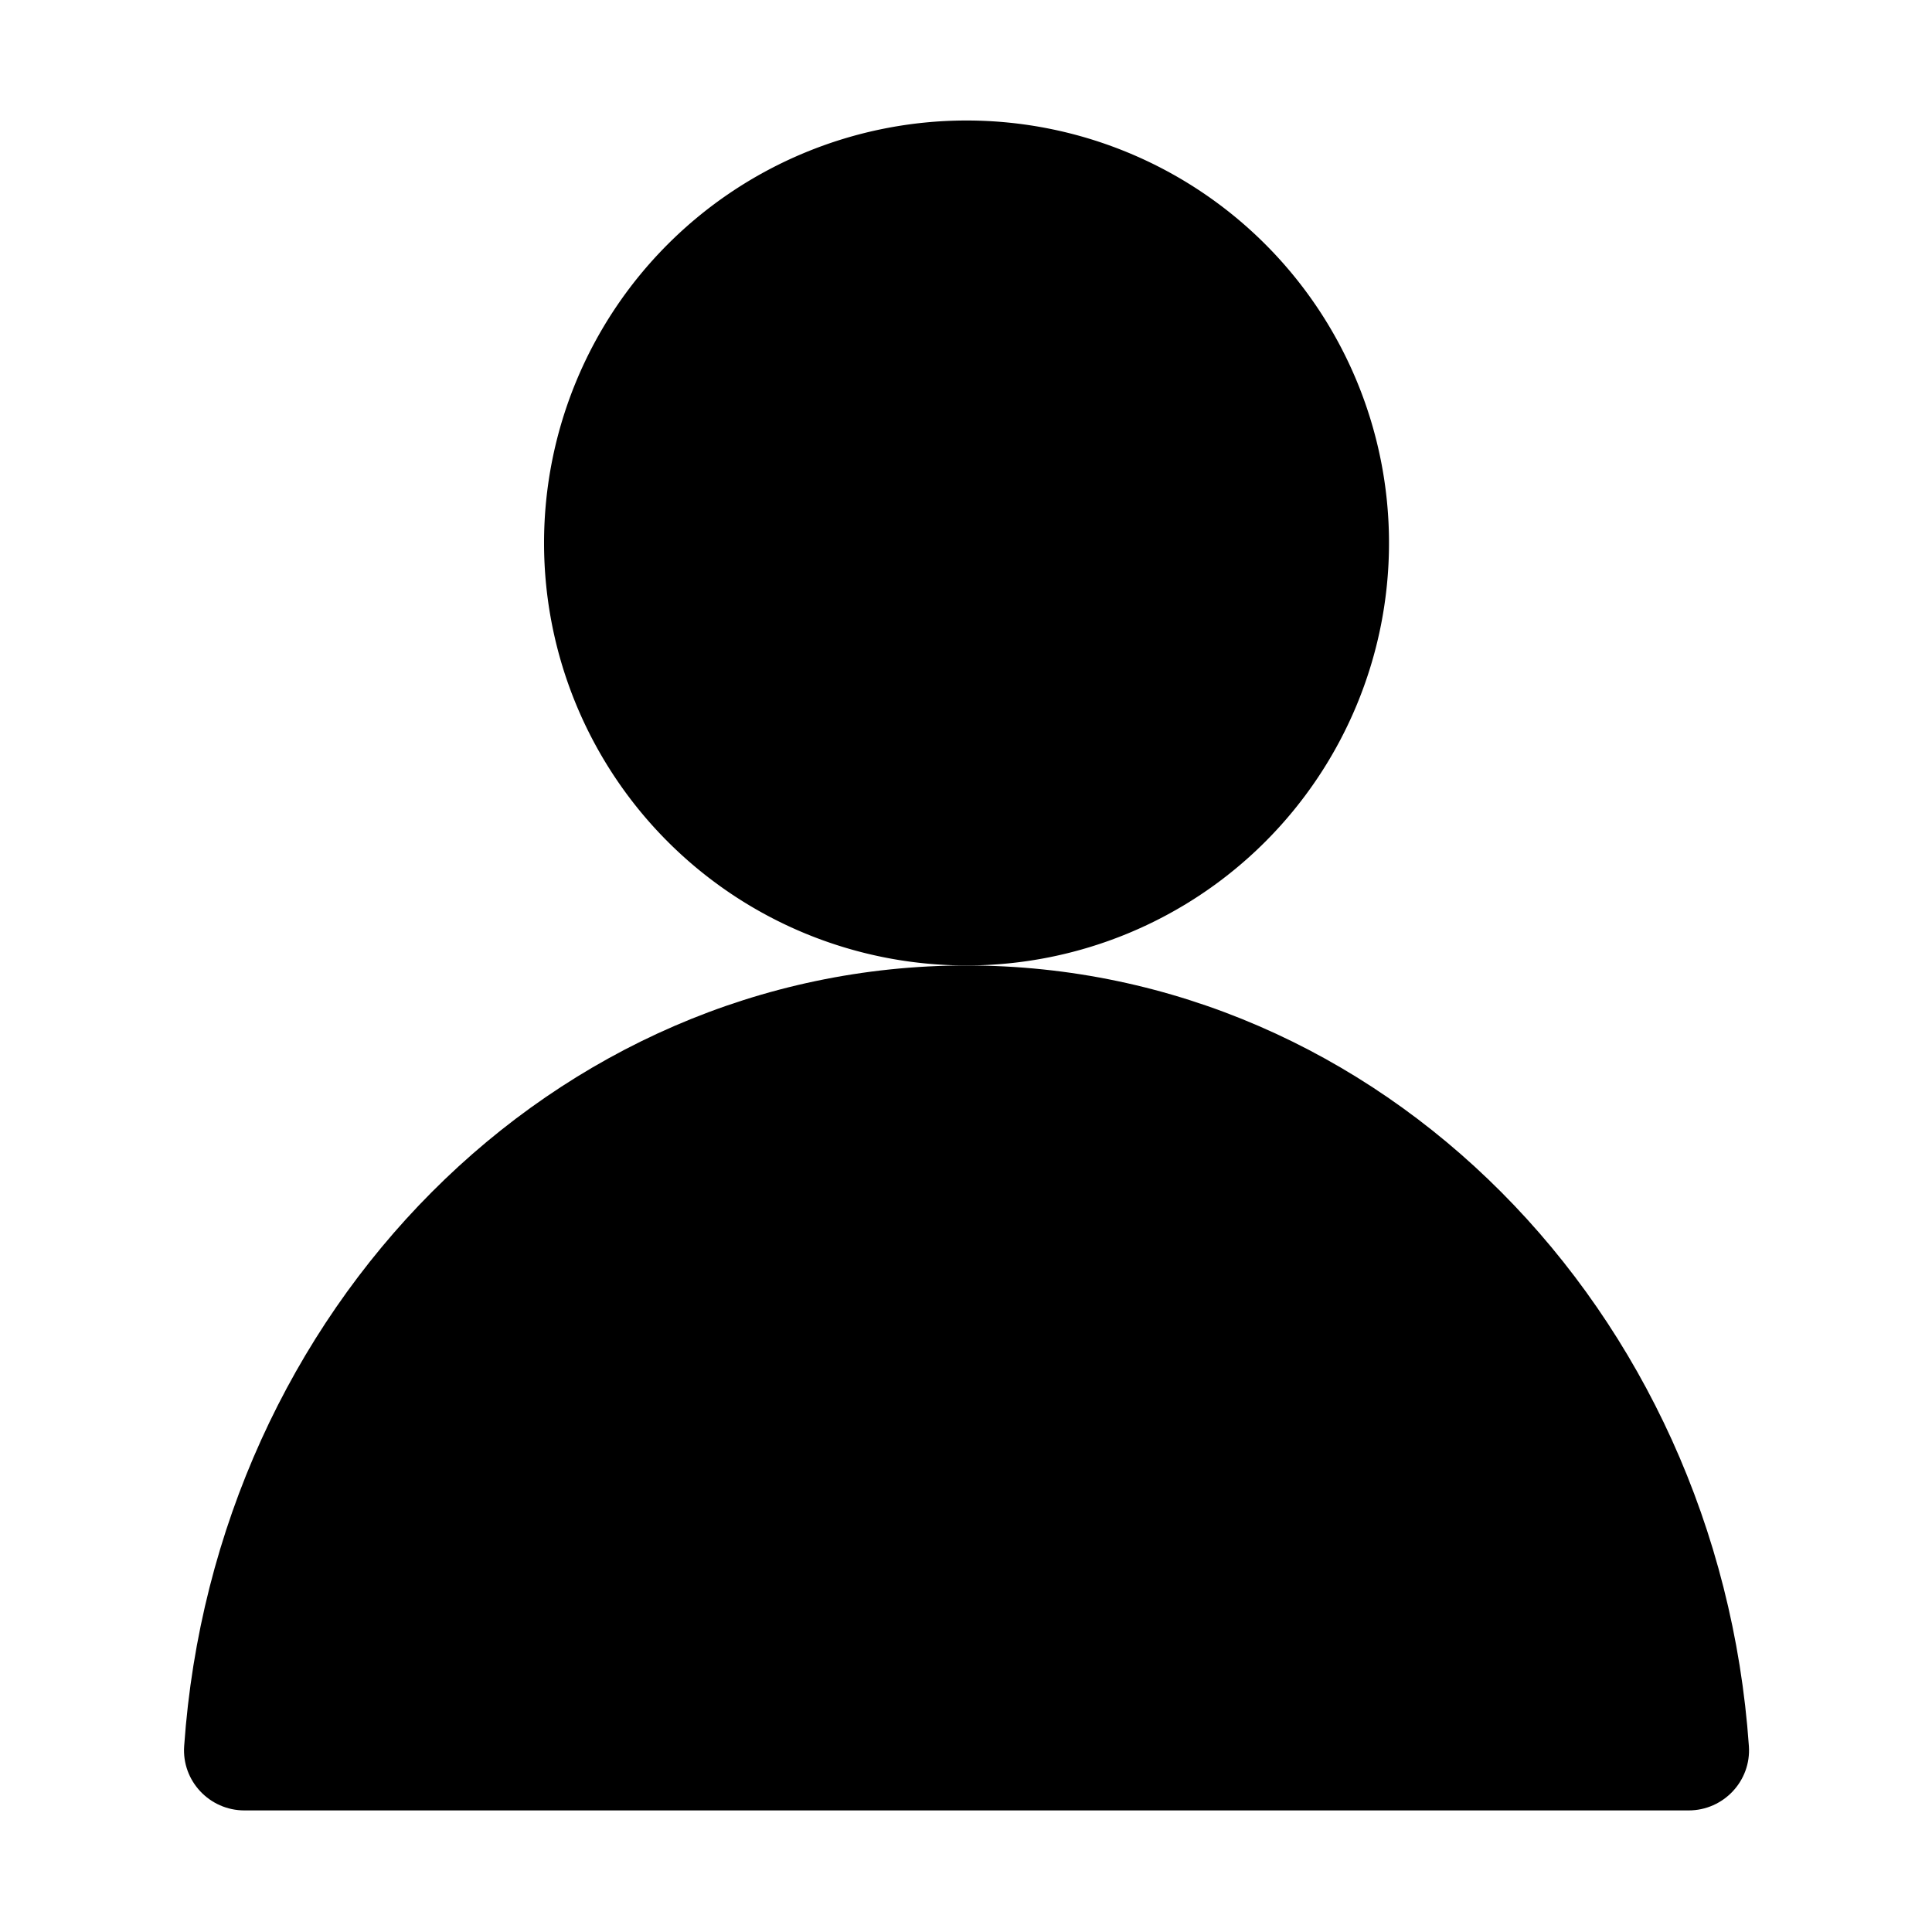 <?xml version="1.0" standalone="no"?><!DOCTYPE svg PUBLIC "-//W3C//DTD SVG 1.1//EN" "http://www.w3.org/Graphics/SVG/1.1/DTD/svg11.dtd"><svg t="1556606395934" class="icon" style="" viewBox="0 0 1024 1024" version="1.1" xmlns="http://www.w3.org/2000/svg" p-id="3024" xmlns:xlink="http://www.w3.org/1999/xlink" width="200" height="200"><defs><style type="text/css"></style></defs><path d="M512.279 287.791m-223.922 0a223.922 223.922 0 1 0 447.844 0 223.922 223.922 0 1 0-447.844 0Z" p-id="3025"></path><path d="M512.279 511.713c-219.028 0-398.507 182.354-414.671 413.777-1.288 18.442 13.449 34.068 31.935 34.068h765.471c18.487 0 33.223-15.627 31.935-34.068-16.164-231.422-195.643-413.777-414.67-413.777z" p-id="3026"></path></svg>